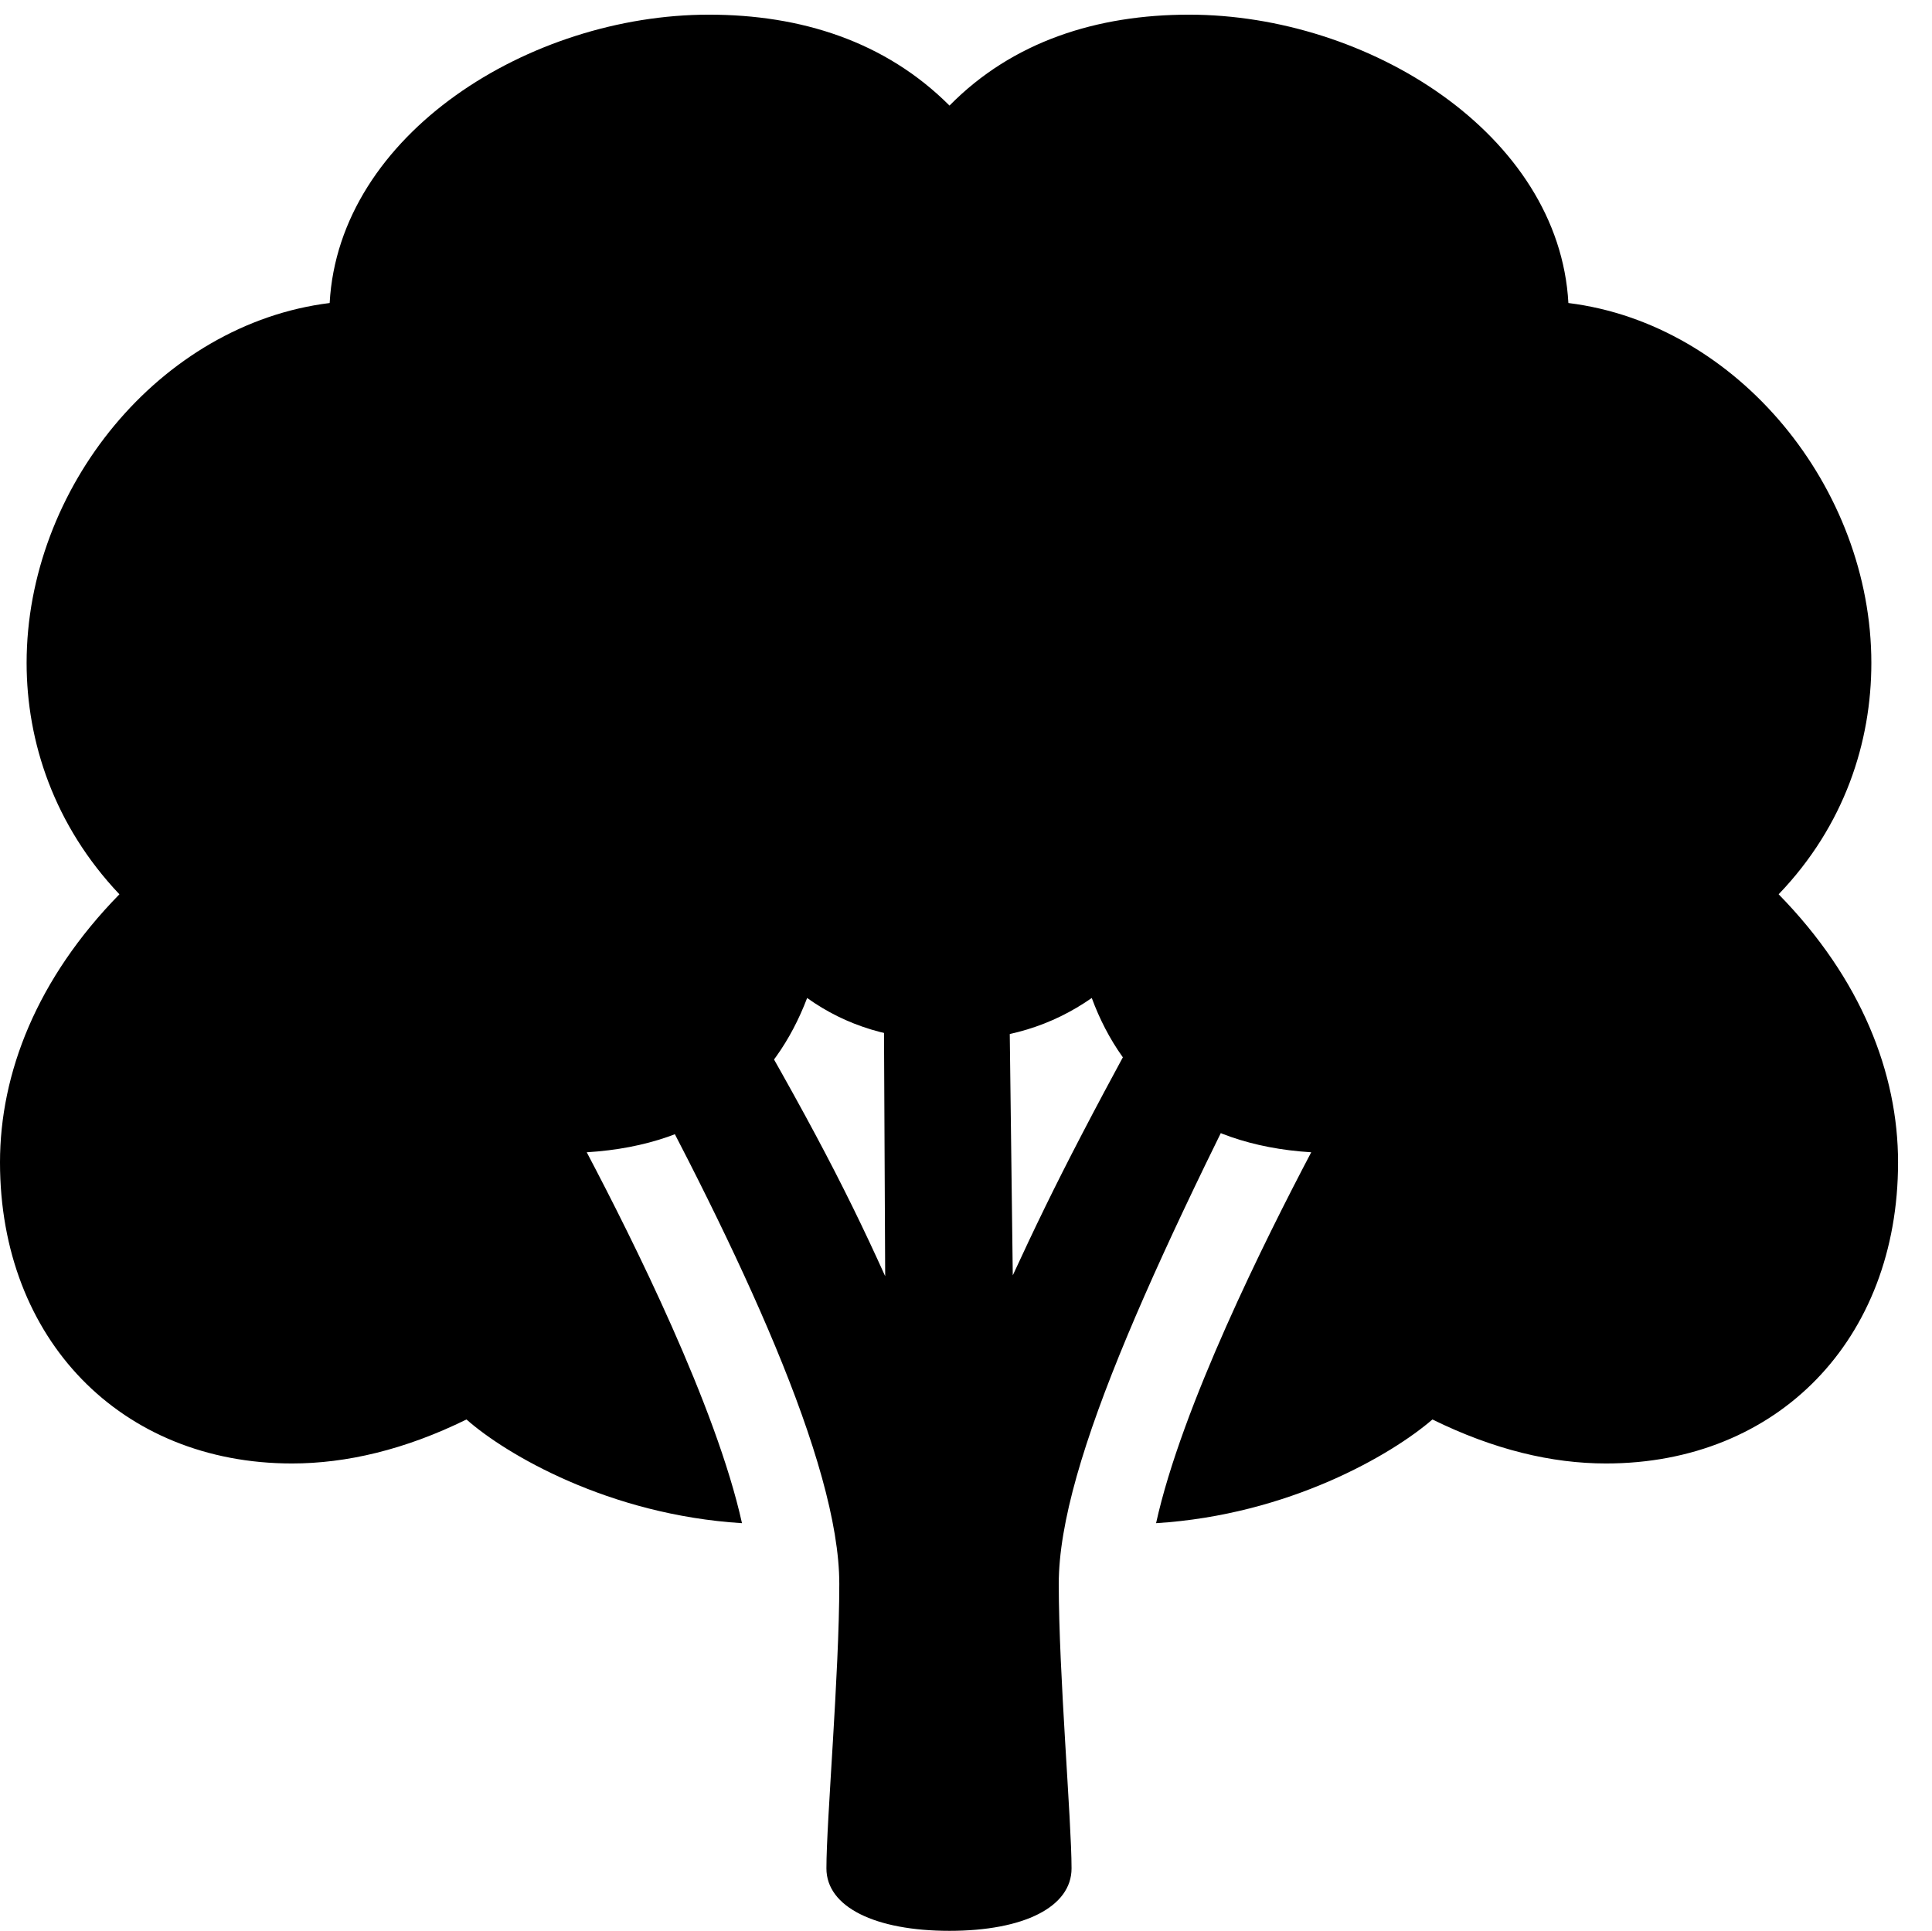 <svg version="1.1" xmlns="http://www.w3.org/2000/svg" xmlns:xlink="http://www.w3.org/1999/xlink" width="20.547" height="20.537" viewBox="0 0 20.547 20.537">
 <g>
  <rect height="20.537" opacity="0" width="20.547" x="0" y="0"/>
  <path d="M10.098 20.537C10.889 20.537 11.396 20.283 11.396 19.873C11.396 19.365 11.26 17.803 11.26 16.846C11.26 15.557 12.324 13.31 13.887 10.254L12.773 9.727C11.592 11.865 11.24 12.549 10.771 13.565L10.723 9.727L9.395 9.648L9.414 13.574C8.955 12.559 8.535 11.768 7.5 10L6.68 11.123C7.861 13.31 8.926 15.557 8.926 16.846C8.926 17.803 8.789 19.365 8.789 19.873C8.789 20.283 9.307 20.537 10.098 20.537Z" fill="currentColor"/>
  <path d="M0 12.363C0 14.248 1.289 15.566 3.105 15.566C3.682 15.566 4.307 15.42 4.961 15.098C5.381 15.469 6.475 16.113 7.891 16.201C7.617 14.961 6.729 13.184 6.24 12.256C7.52 12.178 8.242 11.514 8.584 10.615C8.994 10.908 9.482 11.065 10.098 11.065C10.703 11.065 11.191 10.908 11.611 10.615C11.943 11.514 12.676 12.178 13.945 12.256C13.457 13.184 12.568 14.961 12.295 16.201C13.711 16.113 14.805 15.469 15.234 15.098C15.889 15.42 16.504 15.566 17.08 15.566C18.906 15.566 20.186 14.248 20.186 12.363C20.186 11.416 19.795 10.41 18.916 9.512C19.619 8.779 19.902 7.891 19.902 7.051C19.902 5.195 18.486 3.447 16.68 3.223C16.582 1.426 14.551 0.156 12.646 0.156C11.67 0.156 10.771 0.439 10.098 1.123C9.414 0.439 8.516 0.156 7.539 0.156C5.635 0.156 3.604 1.426 3.506 3.223C1.699 3.447 0.283 5.195 0.283 7.051C0.283 7.891 0.576 8.779 1.27 9.512C0.391 10.41 0 11.416 0 12.363Z" fill="currentColor"/>
 </g>
</svg>
